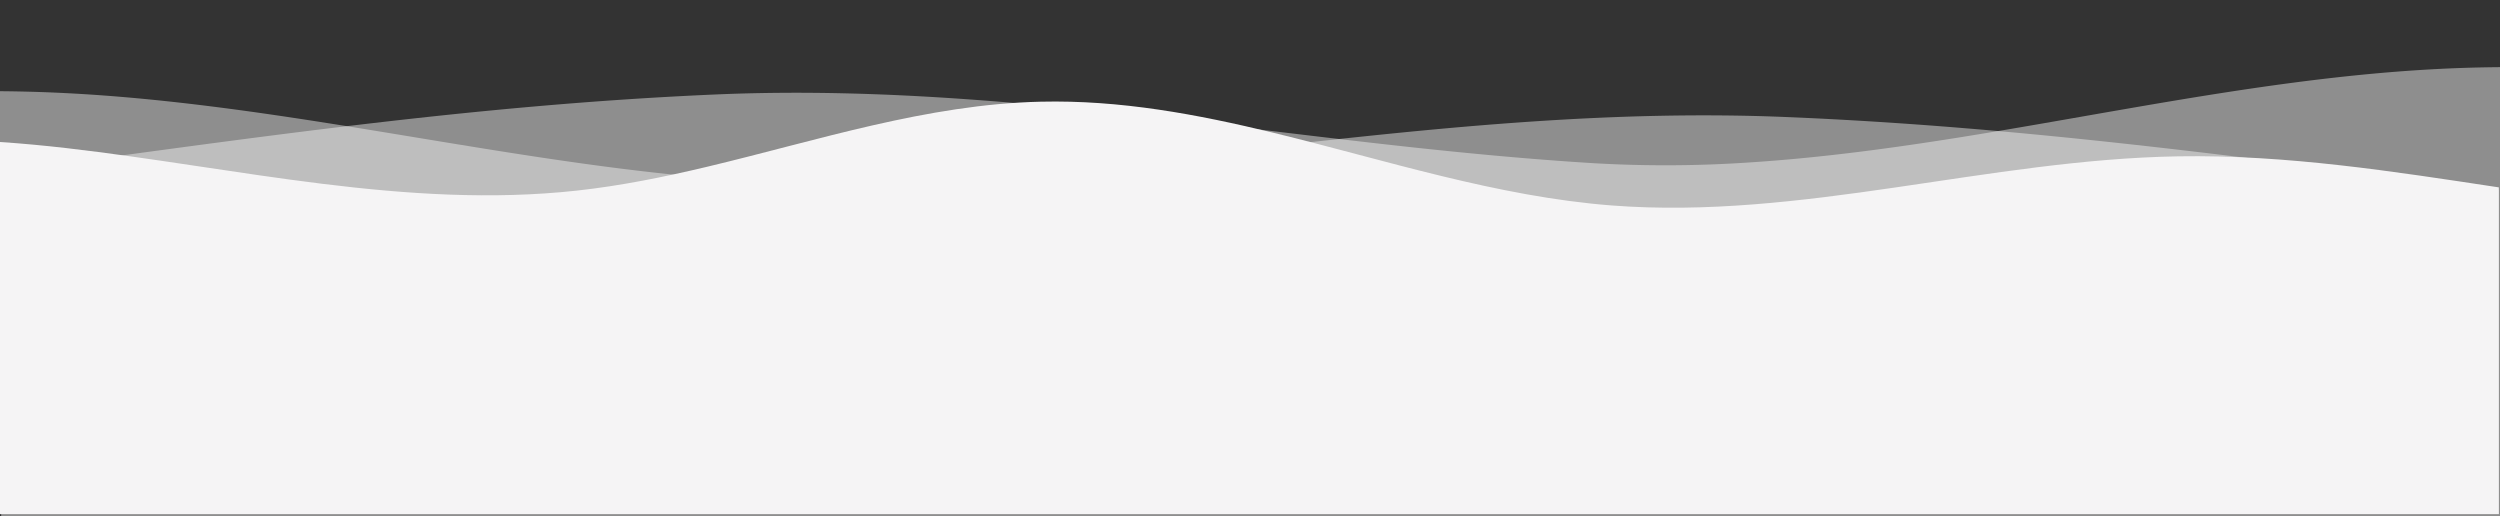 <svg xmlns="http://www.w3.org/2000/svg" preserveAspectRatio="none" viewBox="0 0 2103 434.068">
  <rect x="0" y="0" width="2103" height="434.068" fill="#333333" stroke="none"/>
  <title>Waves.inline</title>
  <g id="Layer_2" data-name="Layer 2">
    <g id="Layer_1-2" data-name="Layer 1">
      <path d="M0,42.446c18.832,1.569,37.533,3.781,56.004,6.42C199.032,69.436,342.093,113.048,485.351,93.43,617.508,75.333,742.542,4.018,875.537.166c163.785-4.732,317.06,93.121,480.253,108.839,159.328,15.338,316.978-48.296,476.897-51.53C1923.182,55.668,2012.525,73.169,2102,90.053" fill="none"/>
      <path d="M2102,159.655V432.622H0V76.724q17.122.133,34.277.711c188.292,6.453,373.771,56.14,560.533,72.157q17.64,1.52,35.28,2.613a1108.861,1108.861,0,0,0,131.811.711c93.34-5.386,185.315-15.804,276.977-26.203h.033q16.357-1.84,32.714-3.698c142.502-16.053,284.543-30.576,430.038-24.603,203.111,8.355,388.985,34.523,590.55,60.051C2095.47,158.872,2098.743,159.281,2102,159.655Z" fill="#f5f4f5" opacity="0.47"/>
      <path d="M1,144.467v289.6H2103V56.484q-17.122.141-34.277.754c-188.292,6.846-373.771,59.561-560.533,76.554q-17.64,1.613-35.28,2.772a1045.309,1045.309,0,0,1-131.811.754c-93.34-5.715-185.315-16.767-276.977-27.8h-.033q-16.357-1.952-32.714-3.923c-142.502-17.031-284.543-32.44-430.038-26.103-203.111,8.864-388.985,36.627-590.55,63.71C7.53,143.637,4.257,144.071,1,144.467Z" fill="#f5f4f5" opacity="0.47"/>
      <path d="M2102,157.618V432.387H0V119.449c18.832,1.258,37.533,3.031,56.004,5.148,143.028,16.491,286.089,51.476,429.348,35.728,36.925-4.042,73.307-11.439,109.459-20.038,93.208-22.211,184.904-52.525,280.727-54.755,66.646-1.544,131.548,10.543,196.088,26.253,94.08,22.916,187.371,53.554,284.165,61.047,159.328,12.297,316.978-38.741,476.897-41.334C1923.182,130.049,2012.525,144.082,2102,157.618Z" fill="#f5f4f5"/>
    </g>
  </g>
</svg>

